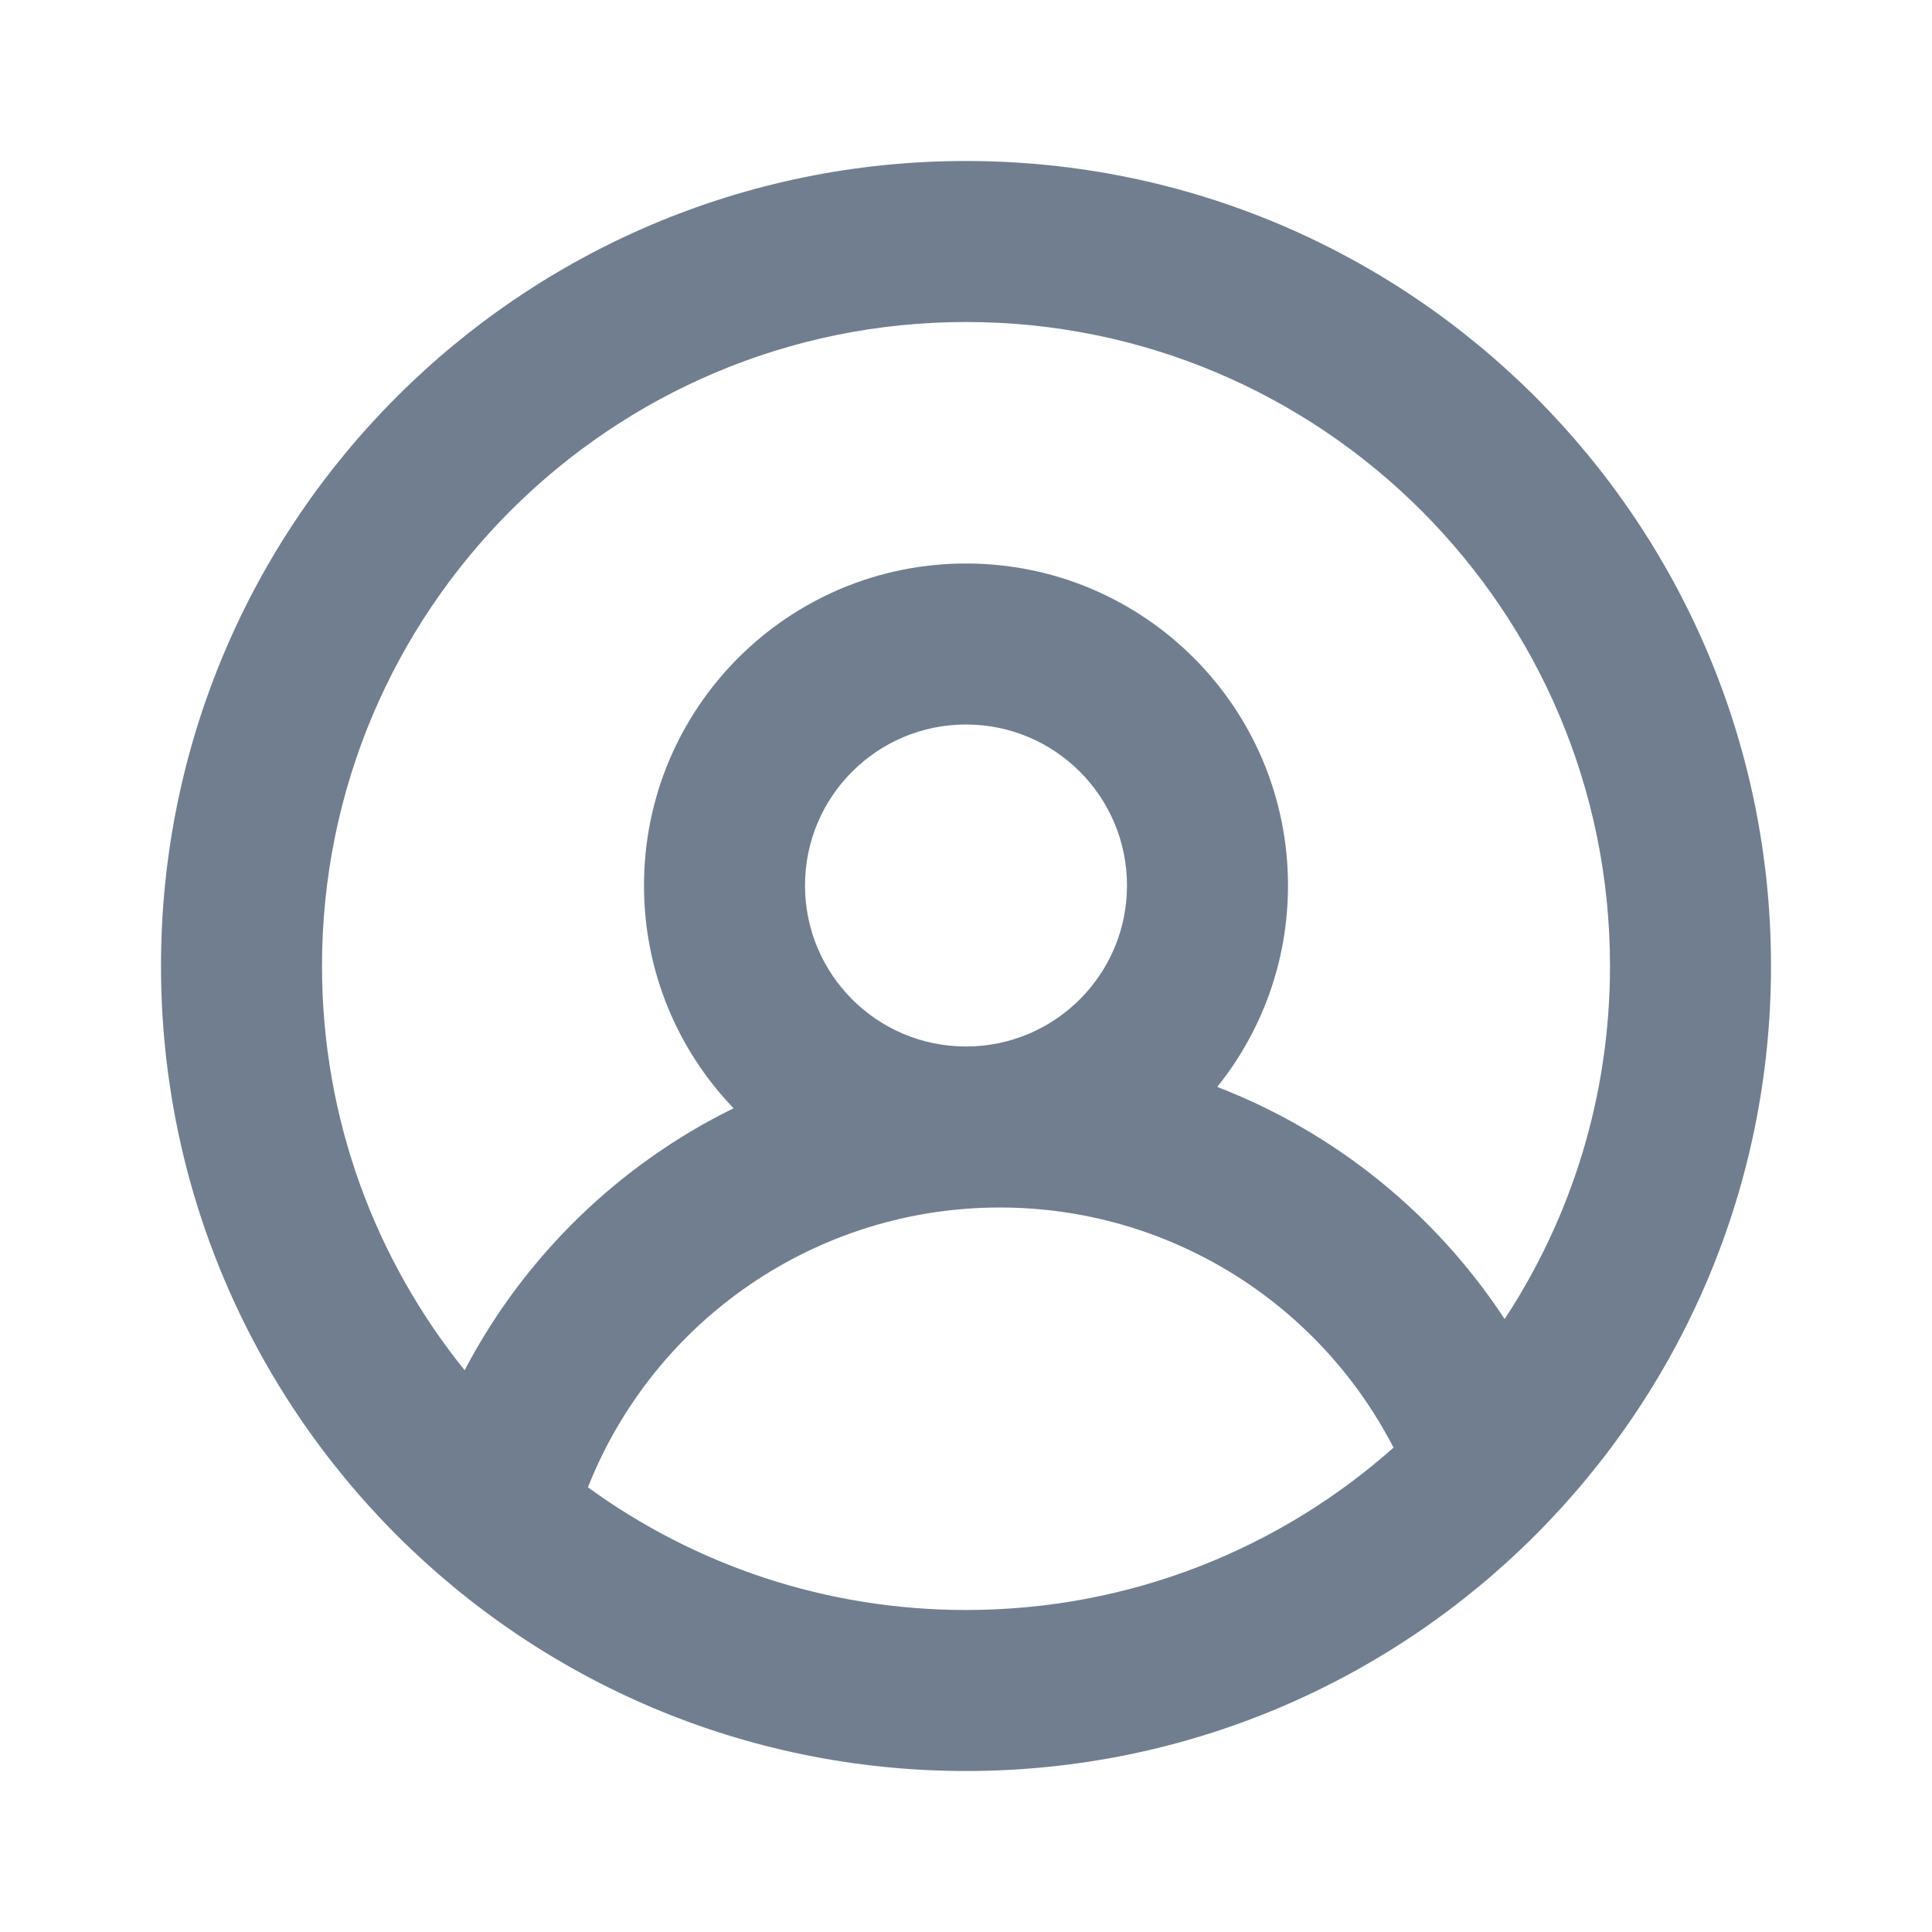 <?xml version="1.0" encoding="UTF-8"?>
<svg width="1024px" height="1024px" viewBox="0 0 1024 1024" version="1.1" xmlns="http://www.w3.org/2000/svg" xmlns:xlink="http://www.w3.org/1999/xlink">
    <!-- Generator: sketchtool 61.2 (101010) - https://sketch.com -->
    <title>6DAC70D3-FFB7-4DCE-8EAD-4AA2C99B493B</title>
    <desc>Created with sketchtool.</desc>
    <g id="Page-2" stroke="none" stroke-width="1" fill="none" fill-rule="evenodd">
        <g id="Icon-切圖" transform="translate(-96, -13774)">
            <g id="Nav/Icon/ic_account" transform="translate(96, 13774)">
                <rect id="bg" fill="#D8D8D8" opacity="0" x="0" y="0" width="1024" height="1024"></rect>
                <path d="M512,85.333 C747.641,85.333 938.667,276.359 938.667,512 C938.667,747.641 747.641,938.667 512,938.667 C276.359,938.667 85.333,747.641 85.333,512 C85.333,276.359 276.359,85.333 512,85.333 Z M529.885,640 C432.755,640 346.753,699.553 311.608,788.305 C367.897,829.231 437.134,853.333 512,853.333 C598.989,853.333 678.377,820.793 738.657,767.221 L738.208,766.516 L738.208,766.516 C698.073,689.392 618.382,640 529.885,640 Z M512,170.667 C323.487,170.667 170.667,323.487 170.667,512 C170.667,593.143 198.981,667.673 246.268,726.249 C278.116,665.485 328.373,617.093 388.816,587.395 C359.415,556.813 341.333,515.185 341.333,469.333 C341.333,375.077 417.743,298.667 512,298.667 C606.257,298.667 682.667,375.077 682.667,469.333 C682.667,509.738 668.626,546.862 645.158,576.095 C707.131,600.005 760.58,642.894 797.488,699.124 C832.788,645.442 853.333,581.12 853.333,512 C853.333,323.487 700.513,170.667 512,170.667 Z M512,384 C464.872,384 426.667,422.205 426.667,469.333 C426.667,516.462 464.872,554.667 512,554.667 C559.128,554.667 597.333,516.462 597.333,469.333 C597.333,422.205 559.128,384 512,384 Z" id="Shape" fill="#707E90"></path>
            </g>
        </g>
    </g>
</svg>
